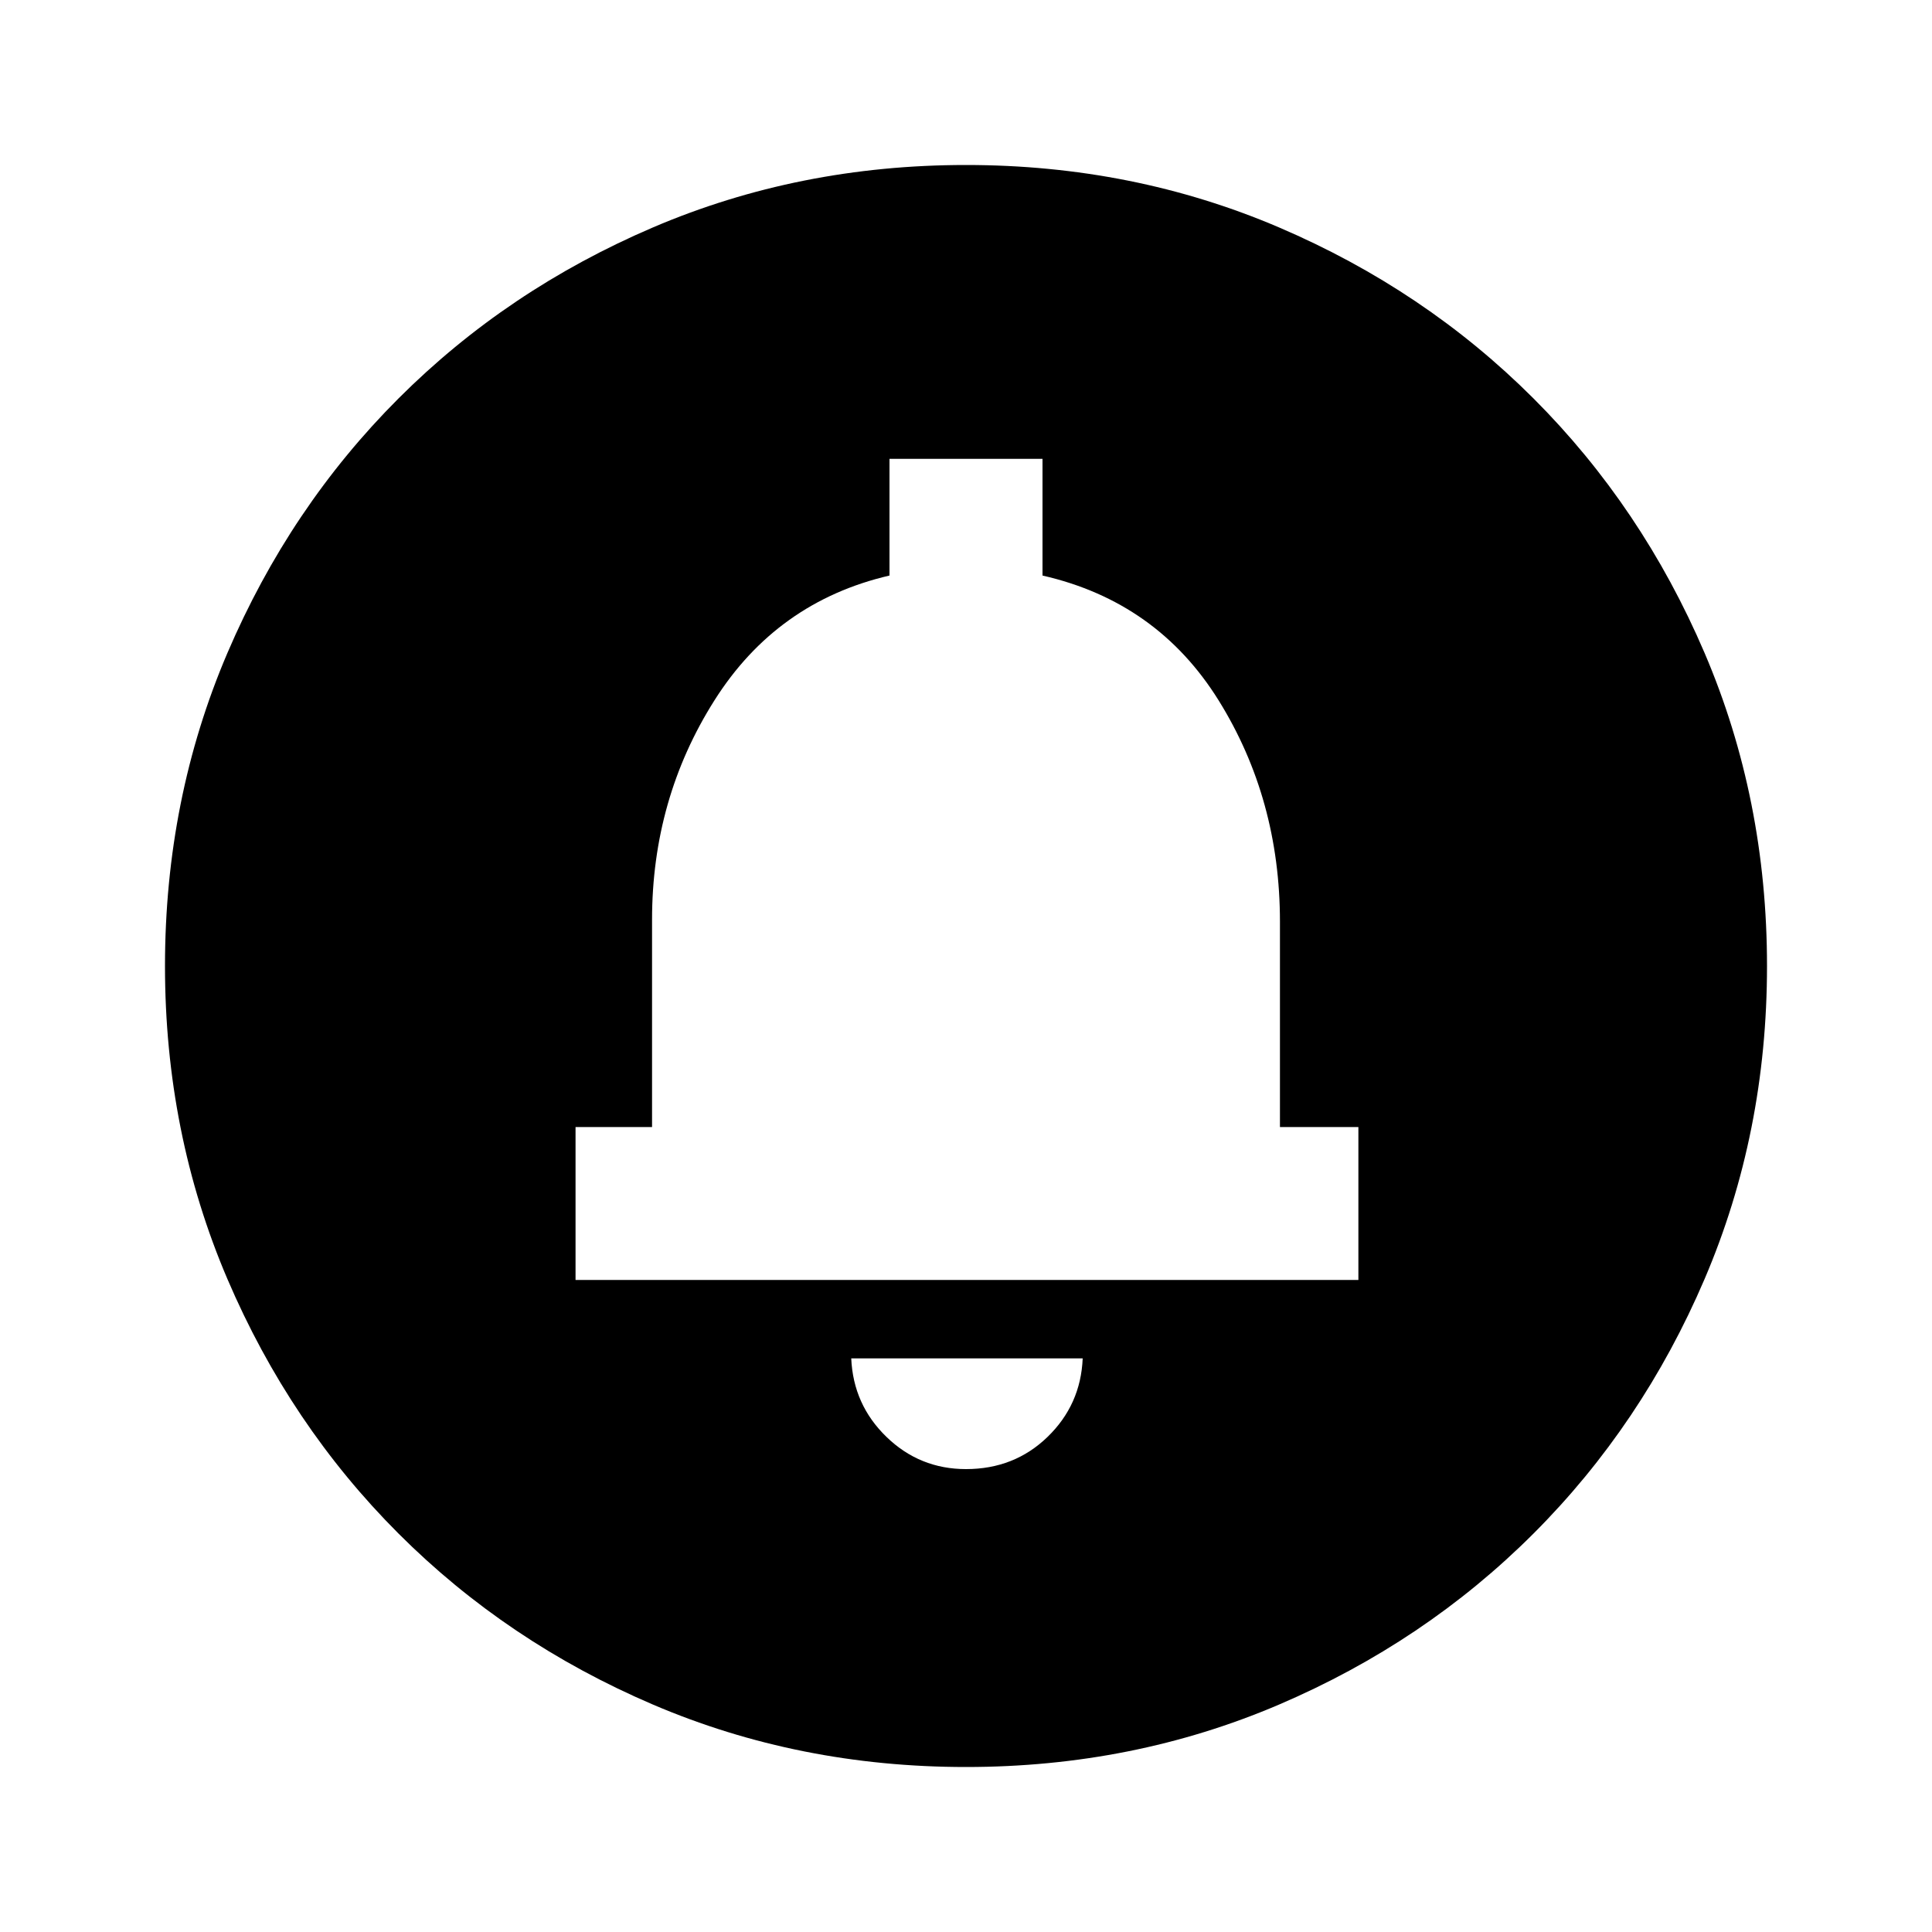 <svg xmlns="http://www.w3.org/2000/svg" height="20" width="20"><path d="M10 15.208q.5 0 .844-.333t.364-.813H8.812q.021.48.365.813.344.333.823.333ZM5.958 13.25h8.104v-1.583h-.812V9.542q0-1.271-.635-2.292-.636-1.021-1.823-1.292V4.75H9.208v1.208q-1.166.271-1.812 1.292-.646 1.021-.646 2.271v2.146h-.792ZM10 18.292q-1.729 0-3.24-.646Q5.25 17 4.125 15.875 3 14.75 2.354 13.24q-.646-1.511-.646-3.24 0-1.729.646-3.24Q3 5.25 4.125 4.125 5.25 3 6.76 2.354q1.511-.646 3.24-.646 1.729 0 3.24.646 1.51.646 2.635 1.771Q17 5.25 17.646 6.76q.646 1.511.646 3.24 0 1.729-.646 3.24-.646 1.51-1.771 2.635Q14.75 17 13.24 17.646q-1.511.646-3.24.646Zm0-8.75Z"/></svg>
